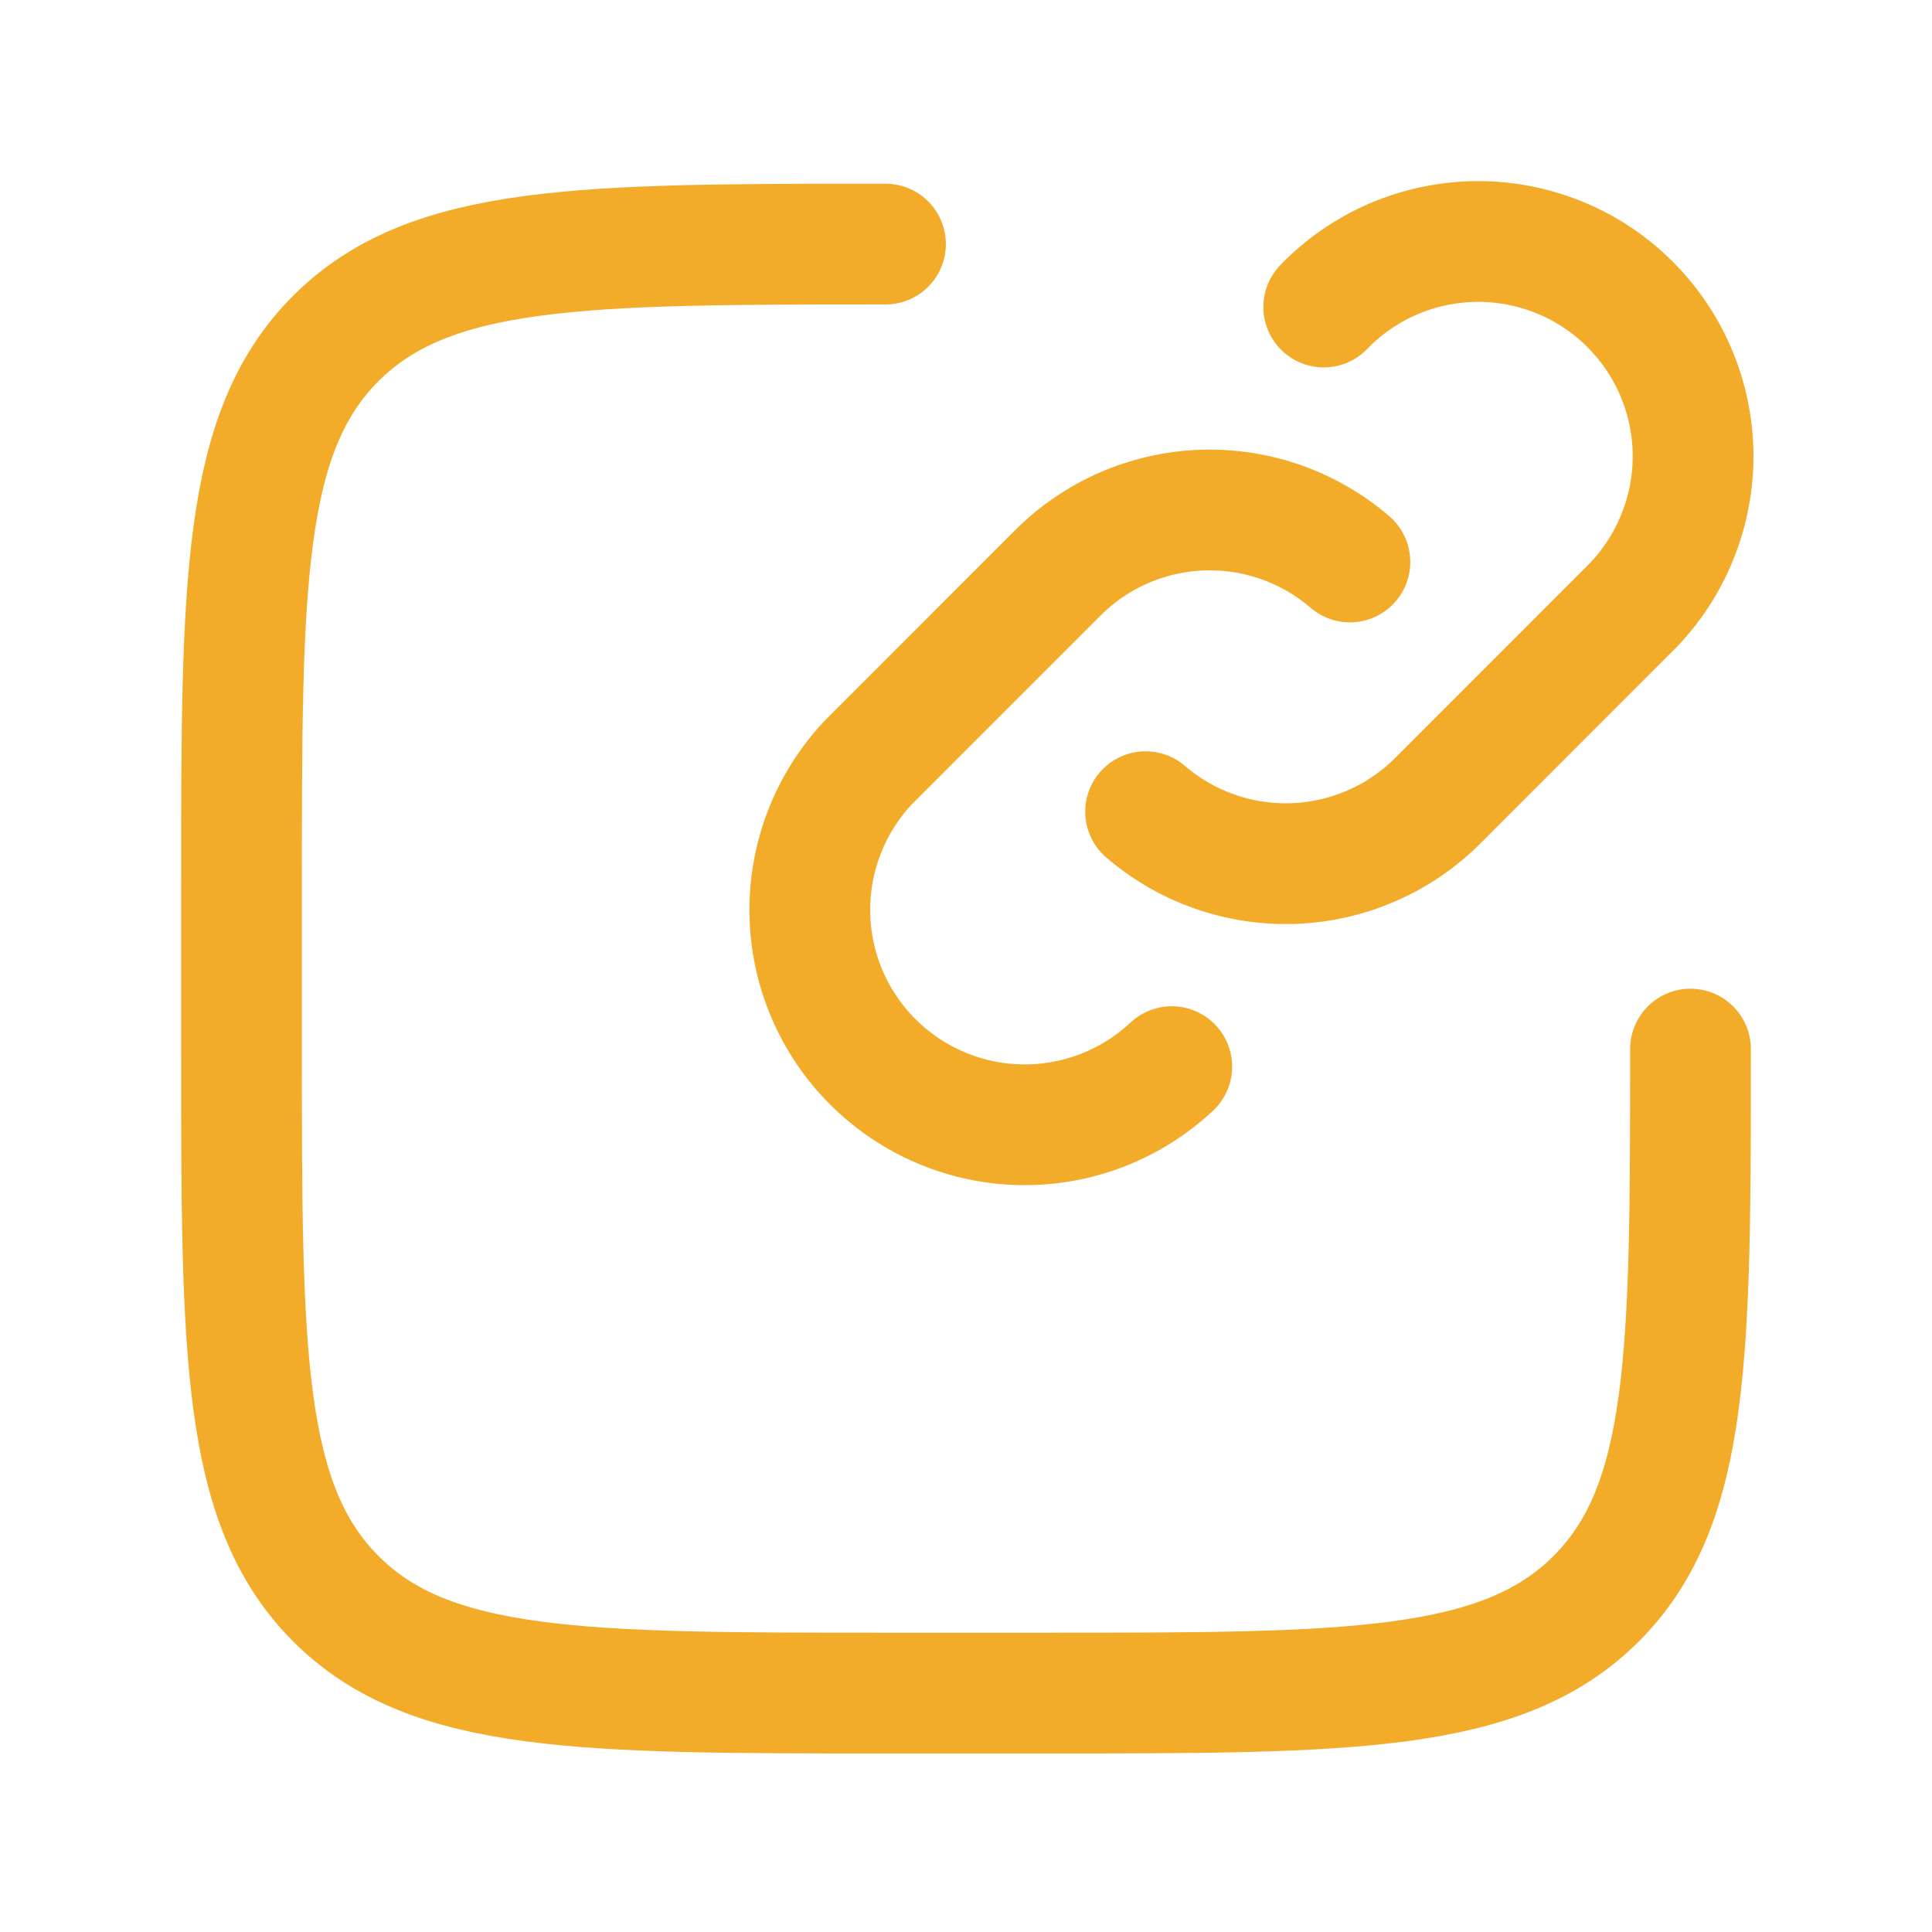 <svg width="24" height="24" viewBox="0 0 24 24" fill="none" xmlns="http://www.w3.org/2000/svg">
<path d="M14.556 13.25C14.05 13.724 13.38 13.983 12.687 13.972C11.993 13.961 11.332 13.68 10.842 13.19C10.351 12.7 10.071 12.038 10.06 11.345C10.049 10.652 10.308 9.982 10.782 9.476L13.141 7.116C13.617 6.64 14.256 6.362 14.928 6.337C15.601 6.312 16.259 6.542 16.769 6.981M16.444 3.814C16.69 3.559 16.985 3.356 17.31 3.216C17.636 3.077 17.986 3.003 18.34 3C18.695 2.997 19.046 3.065 19.374 3.199C19.702 3.333 20 3.531 20.25 3.782C20.5 4.032 20.699 4.33 20.833 4.658C20.967 4.986 21.035 5.337 21.032 5.691C21.029 6.046 20.955 6.396 20.815 6.721C20.676 7.047 20.473 7.342 20.218 7.588L17.859 9.948C17.383 10.424 16.744 10.702 16.071 10.727C15.399 10.752 14.741 10.522 14.231 10.083" stroke="#F2AC29" stroke-width="1.5" stroke-linecap="round" stroke-linejoin="round"/>
<path d="M21 13.032C21 16.803 21 18.689 19.828 19.86C18.656 21.031 16.771 21.032 13 21.032H11C7.229 21.032 5.343 21.032 4.172 19.86C3.001 18.688 3 16.803 3 13.032V11.032C3 7.261 3 5.375 4.172 4.204C5.344 3.033 7.229 3.032 11 3.032" stroke="#F2AC29" stroke-width="1.5" stroke-linecap="round" stroke-linejoin="round"/>
</svg>
